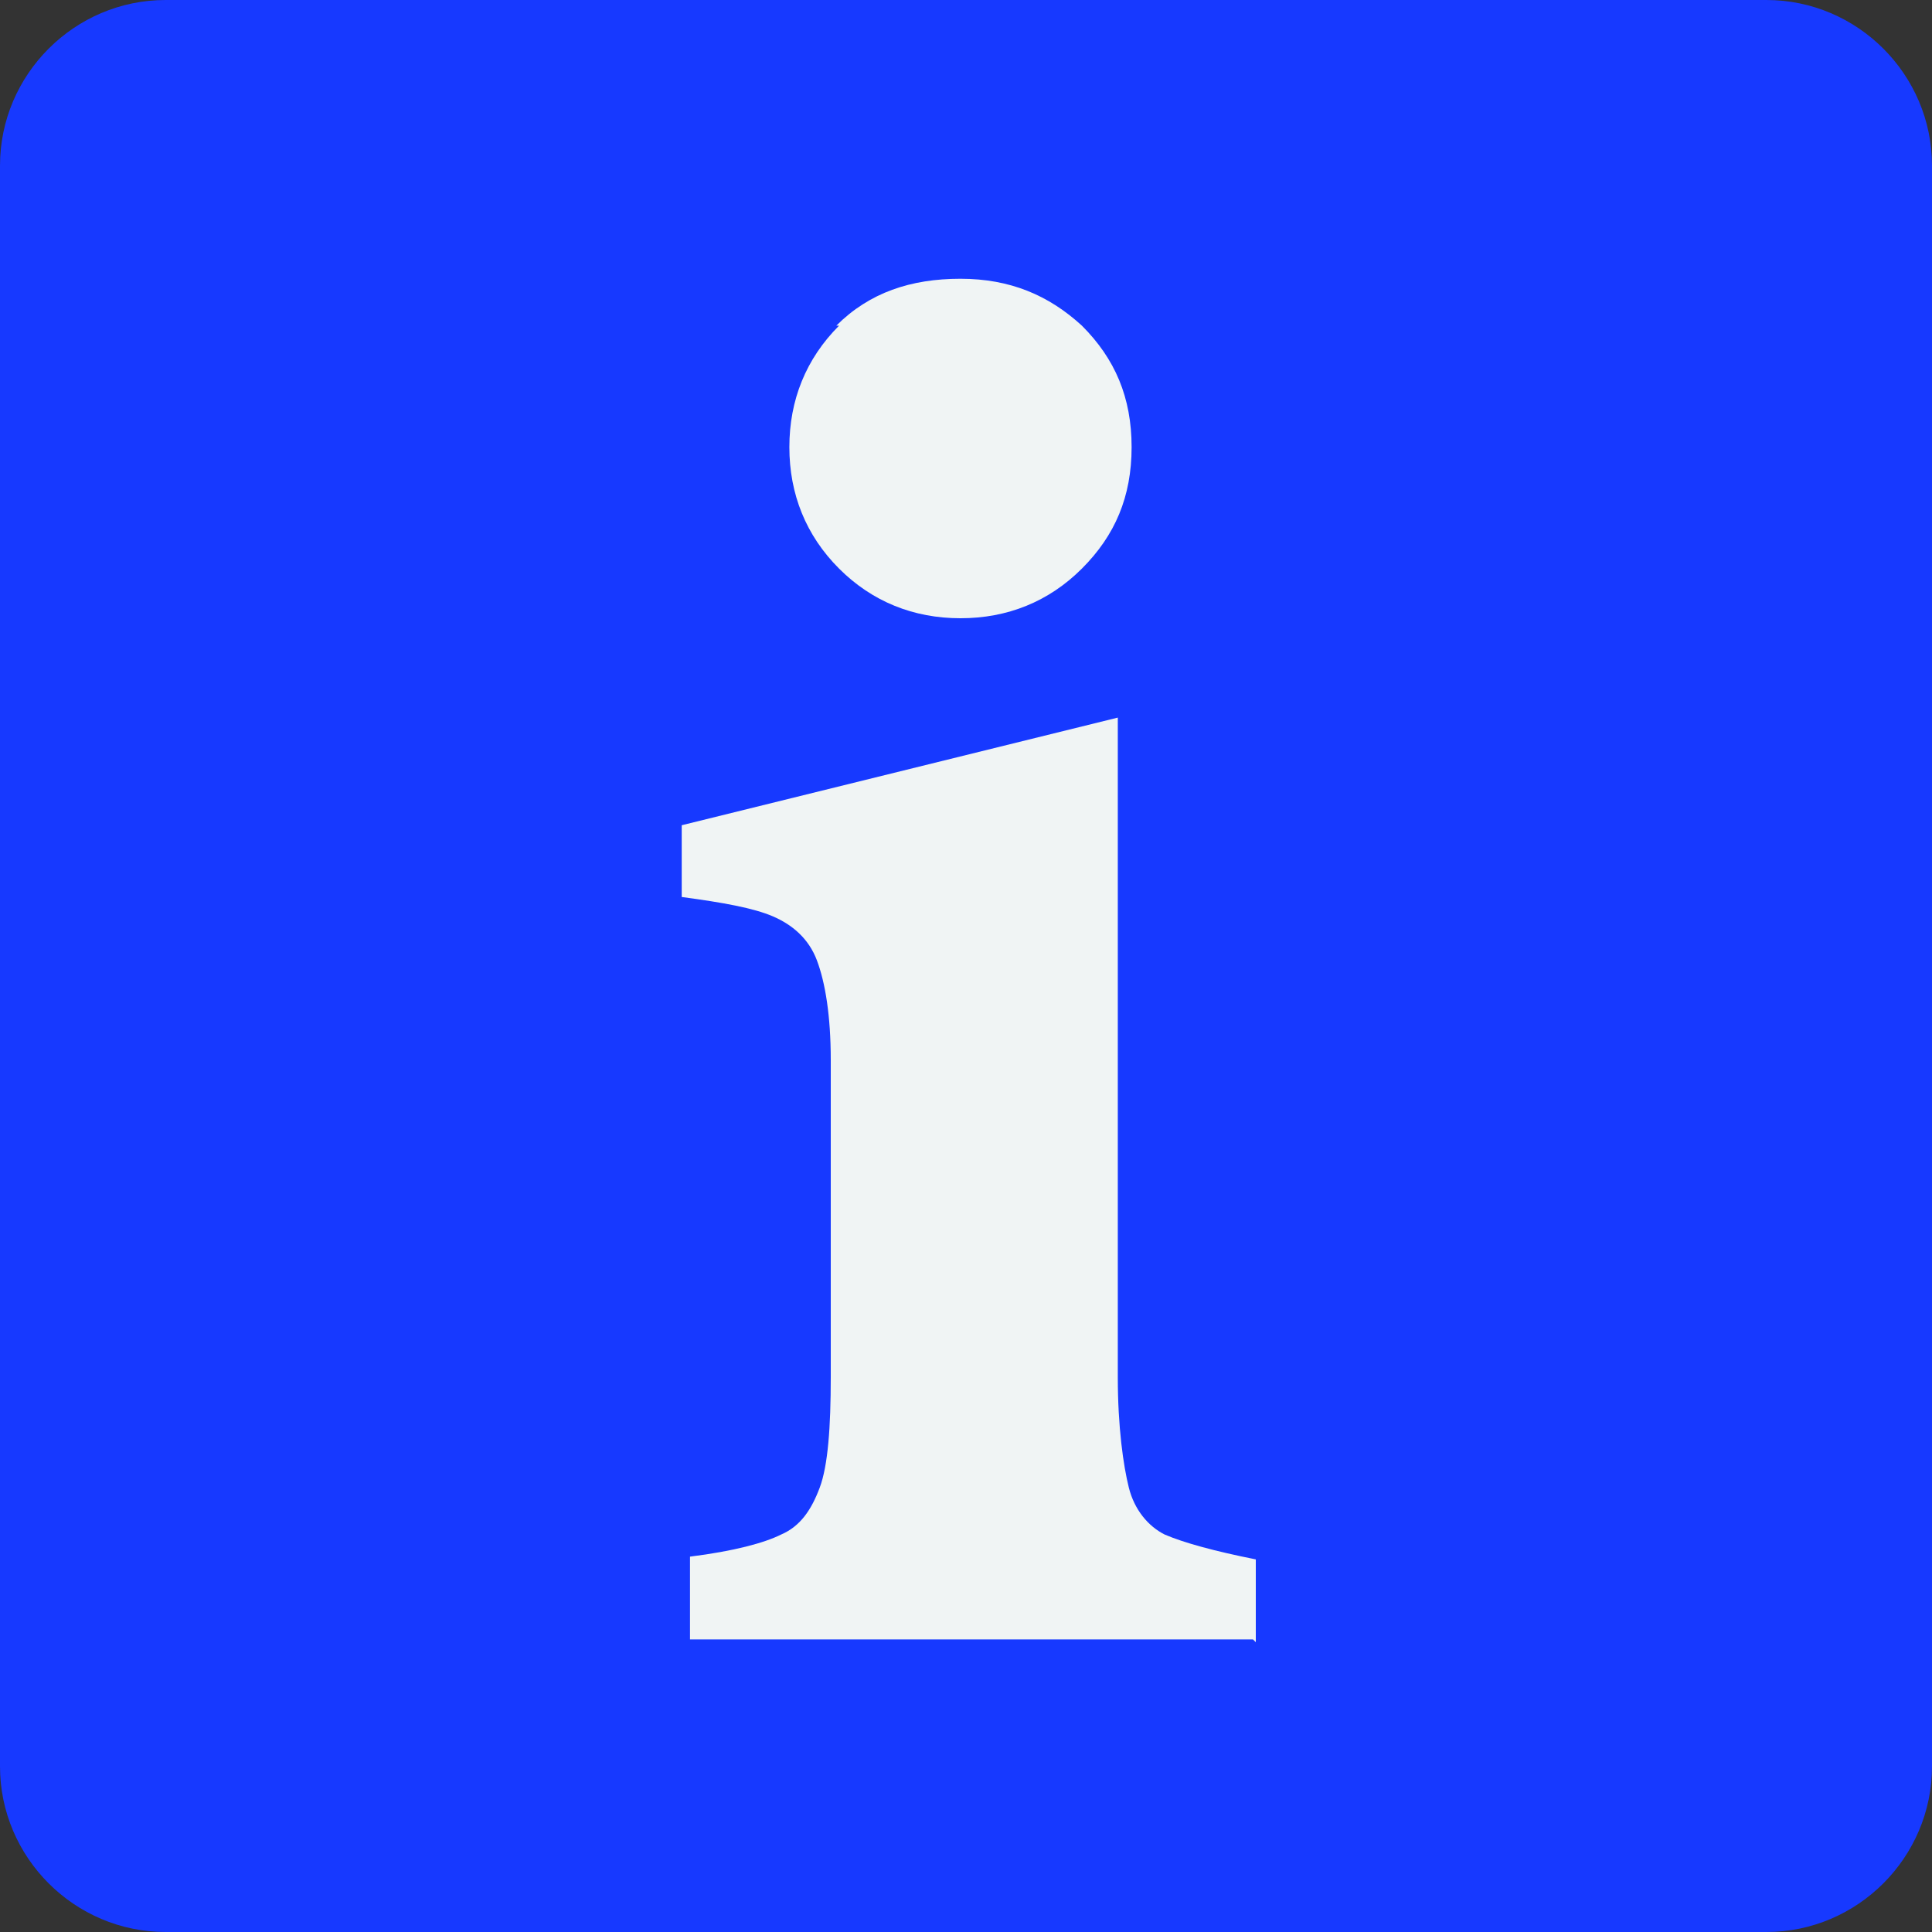 <?xml version="1.0" encoding="UTF-8"?>
<svg id="Layer_1" xmlns="http://www.w3.org/2000/svg" version="1.1" viewBox="0 0 70 70">
  <rect x="0" y="0" width="70" height="70" fill="#333333" stroke="none"/>
  <!-- Generator: Adobe Illustrator 29.6.1, SVG Export Plug-In . SVG Version: 2.1.1 Build 9)  -->
  <defs>
    <style>
      .st0 {
        fill: #f0f4f4;
      }

      .st1 {
        fill: #1739ff;
      }
    </style>
  </defs>
  <rect class="st0" x="8.2" y="7.7" width="53.2" height="56.8"/>
  <path class="st1" d="M0,6v58c0,3.3,2.7,6,6,6h58c3.3,0,6-2.7,6-6V6c0-3.3-2.7-6-6-6H6C2.7,0,0,2.7,0,6ZM30.3,11.8c1.2-1.2,2.7-1.7,4.5-1.7s3.2.6,4.4,1.7c1.2,1.2,1.8,2.6,1.8,4.4s-.6,3.2-1.8,4.4c-1.2,1.2-2.7,1.8-4.4,1.8s-3.2-.6-4.4-1.8-1.8-2.7-1.8-4.4.6-3.2,1.8-4.4h-.1ZM45.4,59.4h-20.4v-3c1.6-.2,2.7-.5,3.3-.8.7-.3,1.1-.9,1.4-1.7s.4-2.2.4-4v-11.5c0-1.6-.2-2.8-.5-3.6s-.9-1.3-1.6-1.6-1.8-.5-3.3-.7h0v-2.6l15.8-3.9v23.9c0,1.8.2,3.2.4,4s.7,1.4,1.3,1.7c.7.3,1.8.6,3.3.9v3h0Z"/>
</svg>